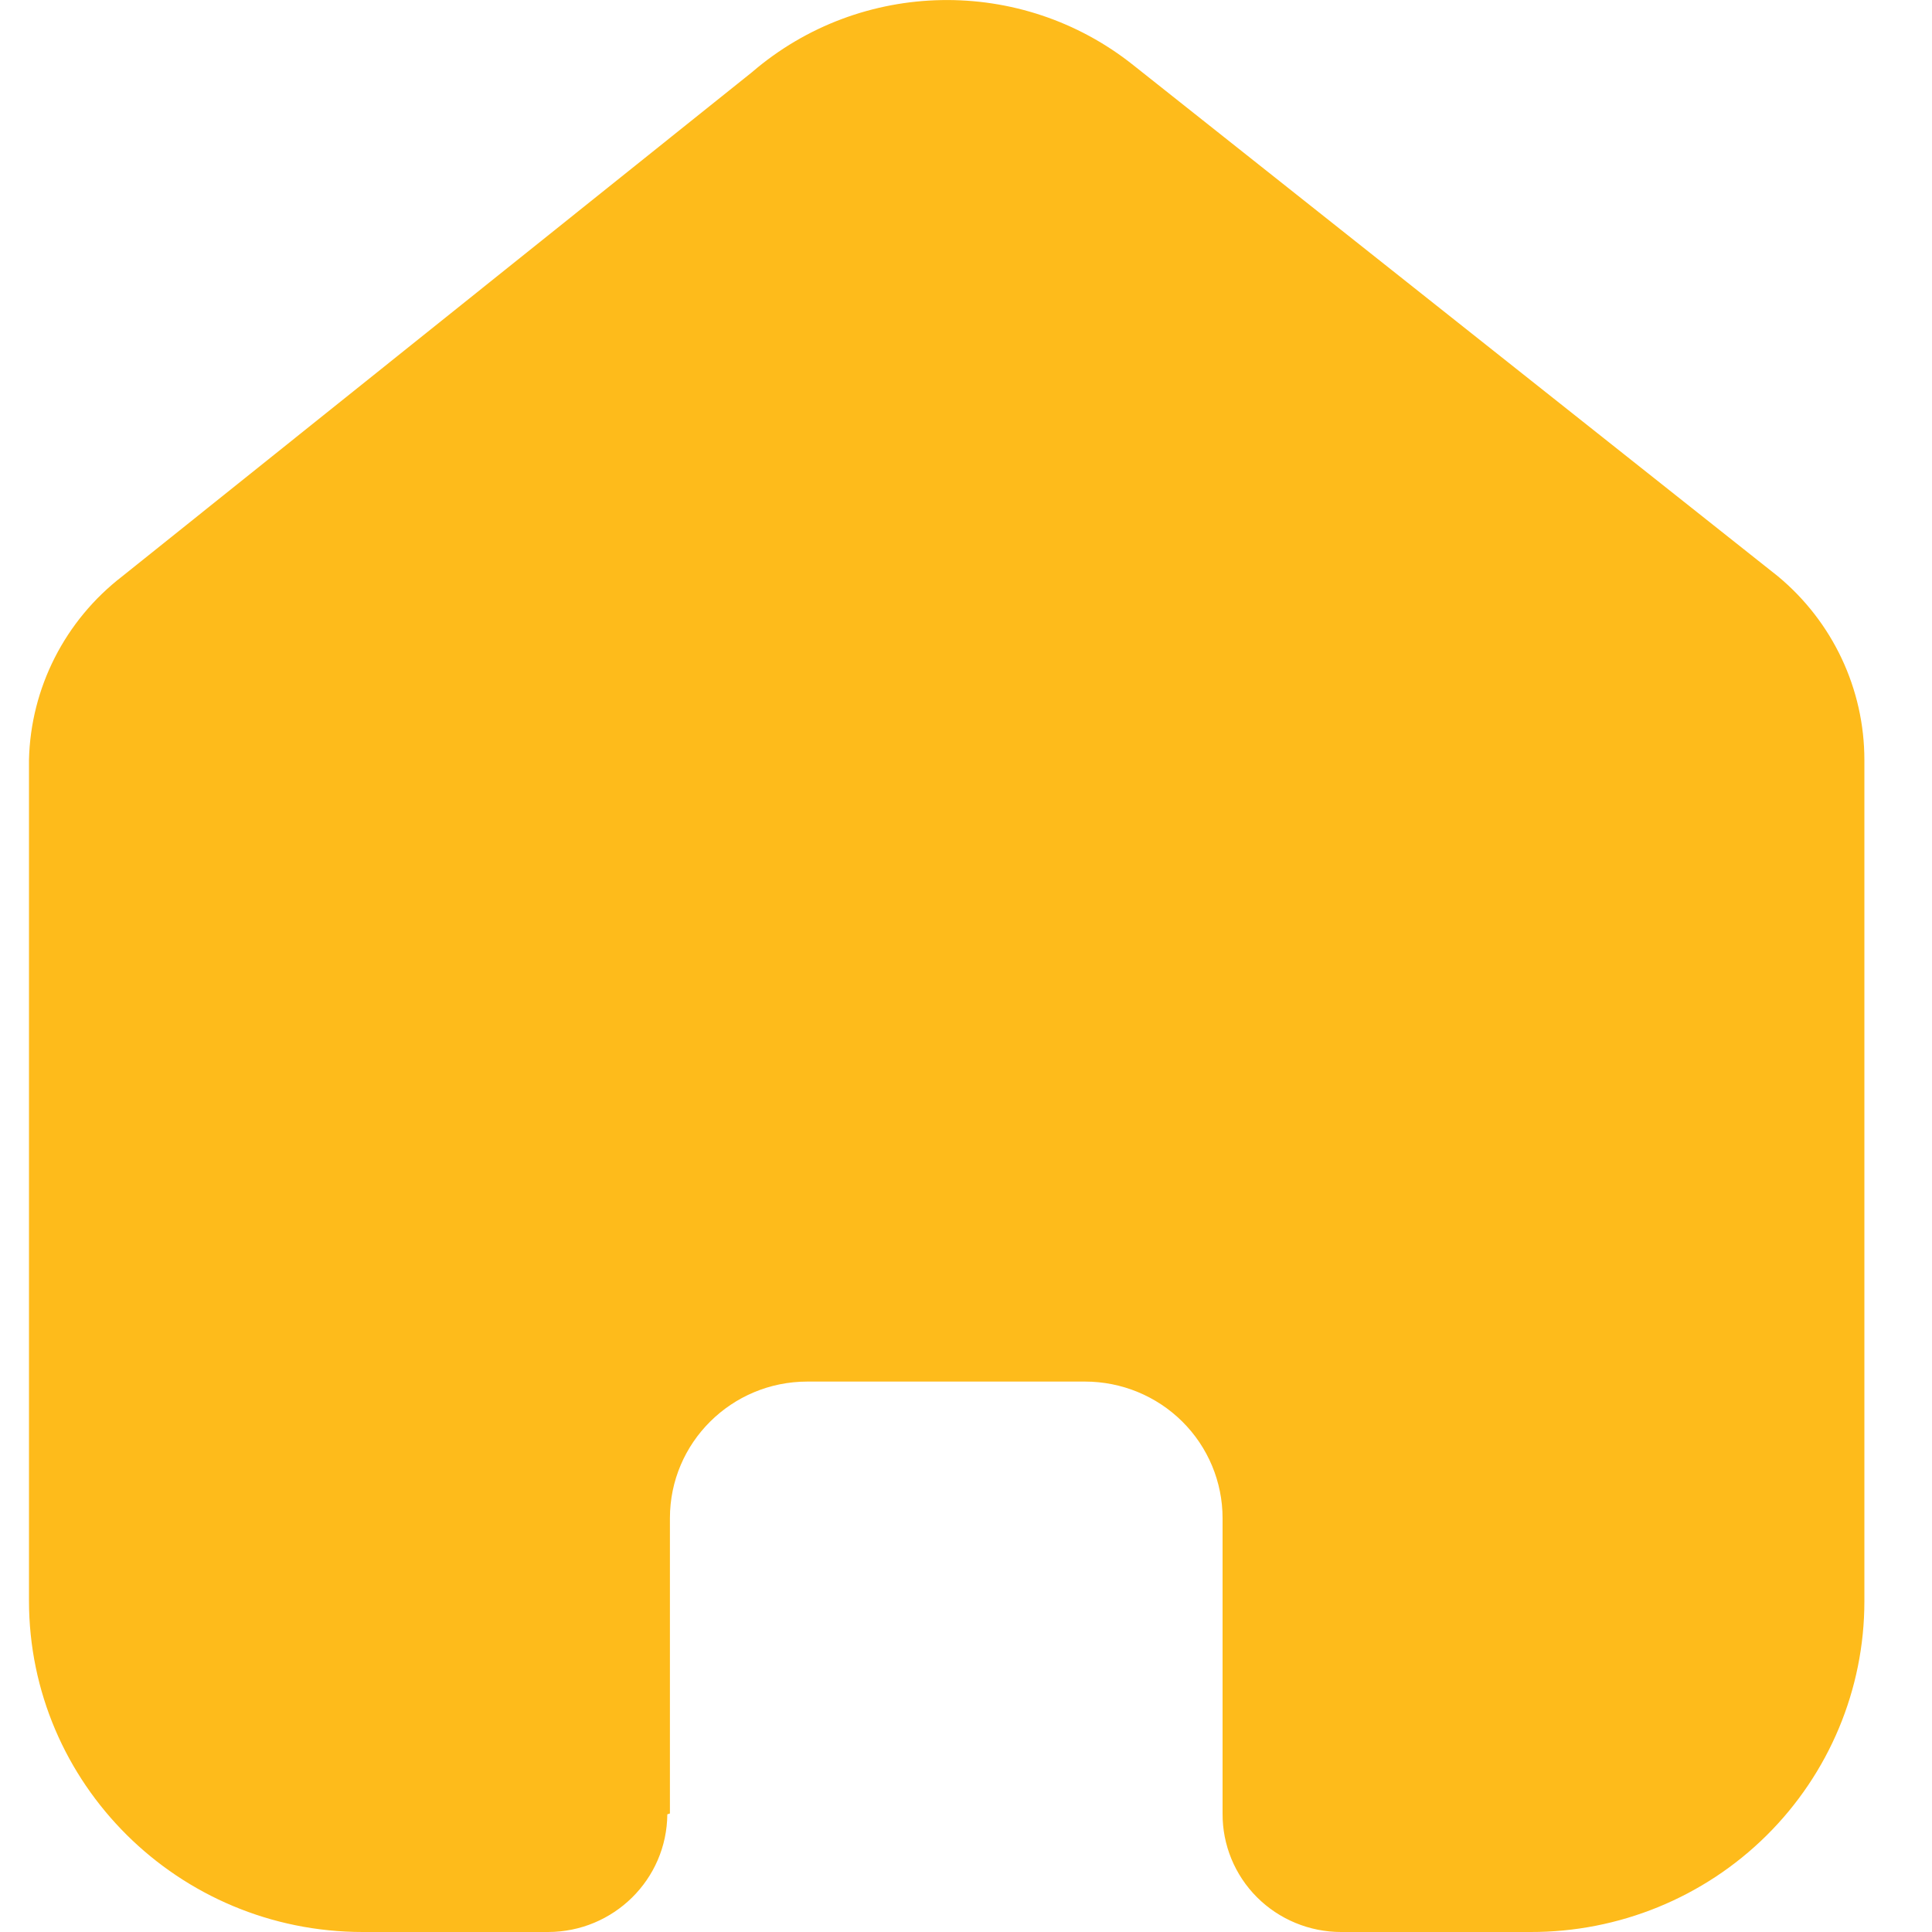 <svg width="20" height="20" viewBox="0 0 20 20" fill="none" xmlns="http://www.w3.org/2000/svg">
<path d="M6.935 18.773V15.716C6.935 14.935 7.572 14.302 8.358 14.302H11.232C11.61 14.302 11.972 14.451 12.239 14.716C12.506 14.981 12.656 15.341 12.656 15.716V18.773C12.654 19.098 12.782 19.41 13.012 19.64C13.242 19.87 13.556 20 13.883 20H15.844C16.759 20.002 17.639 19.643 18.287 19.001C18.935 18.359 19.3 17.487 19.3 16.578V7.867C19.3 7.132 18.972 6.436 18.404 5.965L11.734 0.676C10.573 -0.251 8.911 -0.221 7.785 0.747L1.267 5.965C0.673 6.422 0.317 7.121 0.3 7.867V16.569C0.3 18.464 1.847 20 3.756 20H5.672C6.351 20 6.903 19.456 6.908 18.782L6.935 18.773Z" fill="#FEBB1B"/>
</svg>
